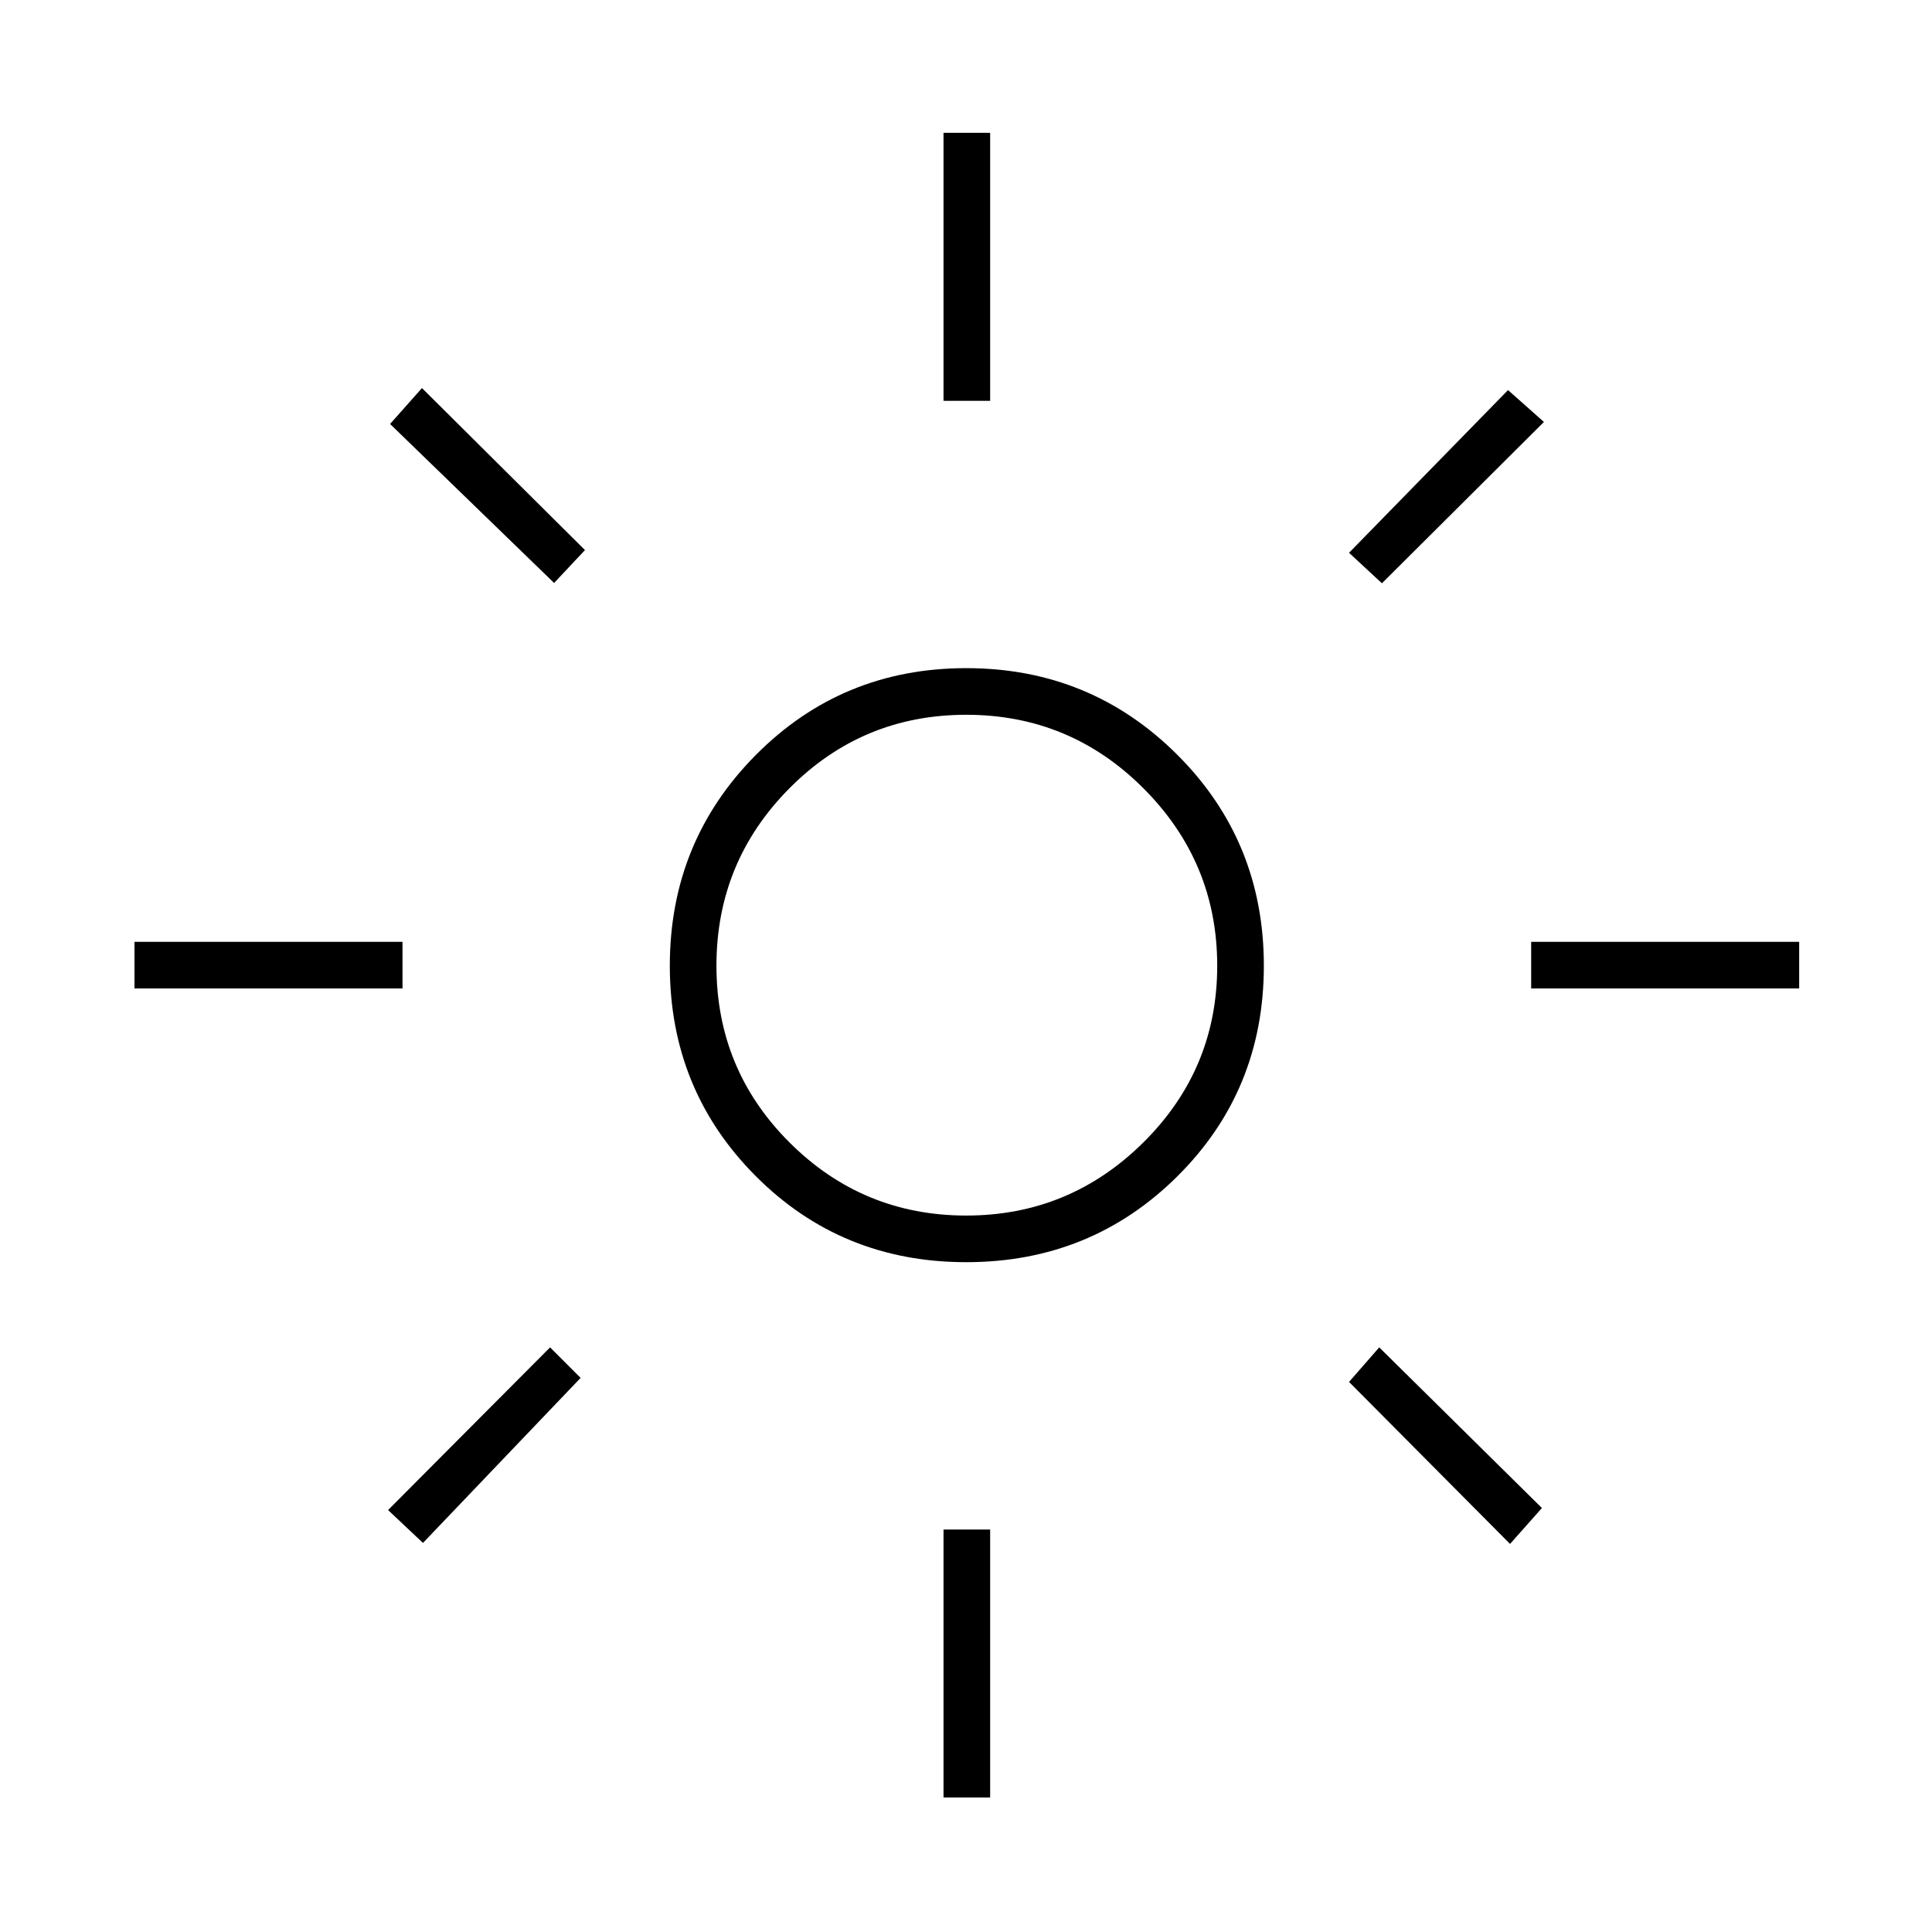 <svg xmlns="http://www.w3.org/2000/svg" height="40" viewBox="0 -960 960 960" width="40"><path d="M480.12-356q51.38 0 88.05-36.37 36.66-36.37 36.66-87.75t-36.54-88.05q-36.53-36.66-88.16-36.66-51.63 0-87.88 36.54Q356-531.76 356-480.13q0 51.63 36.37 87.88Q428.74-356 480.12-356Zm0 23.17q-61.95 0-104.62-42.8-42.67-42.79-42.67-104.5 0-61.7 42.8-104.79Q418.42-628 480.13-628q61.7 0 104.79 42.97Q628-542.07 628-480.12q0 61.95-42.97 104.62-42.96 42.67-104.91 42.67ZM200-468.83H66.83V-492H200v23.17Zm694 0H760.83V-492H894v23.17Zm-425.17-292V-894H492v133.17h-23.17Zm0 694V-200H492v133.17h-23.17Zm-193.5-603.5-81.5-79 15.84-17.84 81 80.5-15.34 16.34Zm475 477.5-80-80.5 15-17.17 80.84 79.83-15.84 17.84Zm-80-492.5 79-80.84 17.84 15.84-80.5 80.16-16.34-15.16Zm-477.5 475.66 80.5-80.83 15.17 15.17-78.33 82-17.34-16.34ZM480-480Z"/></svg>